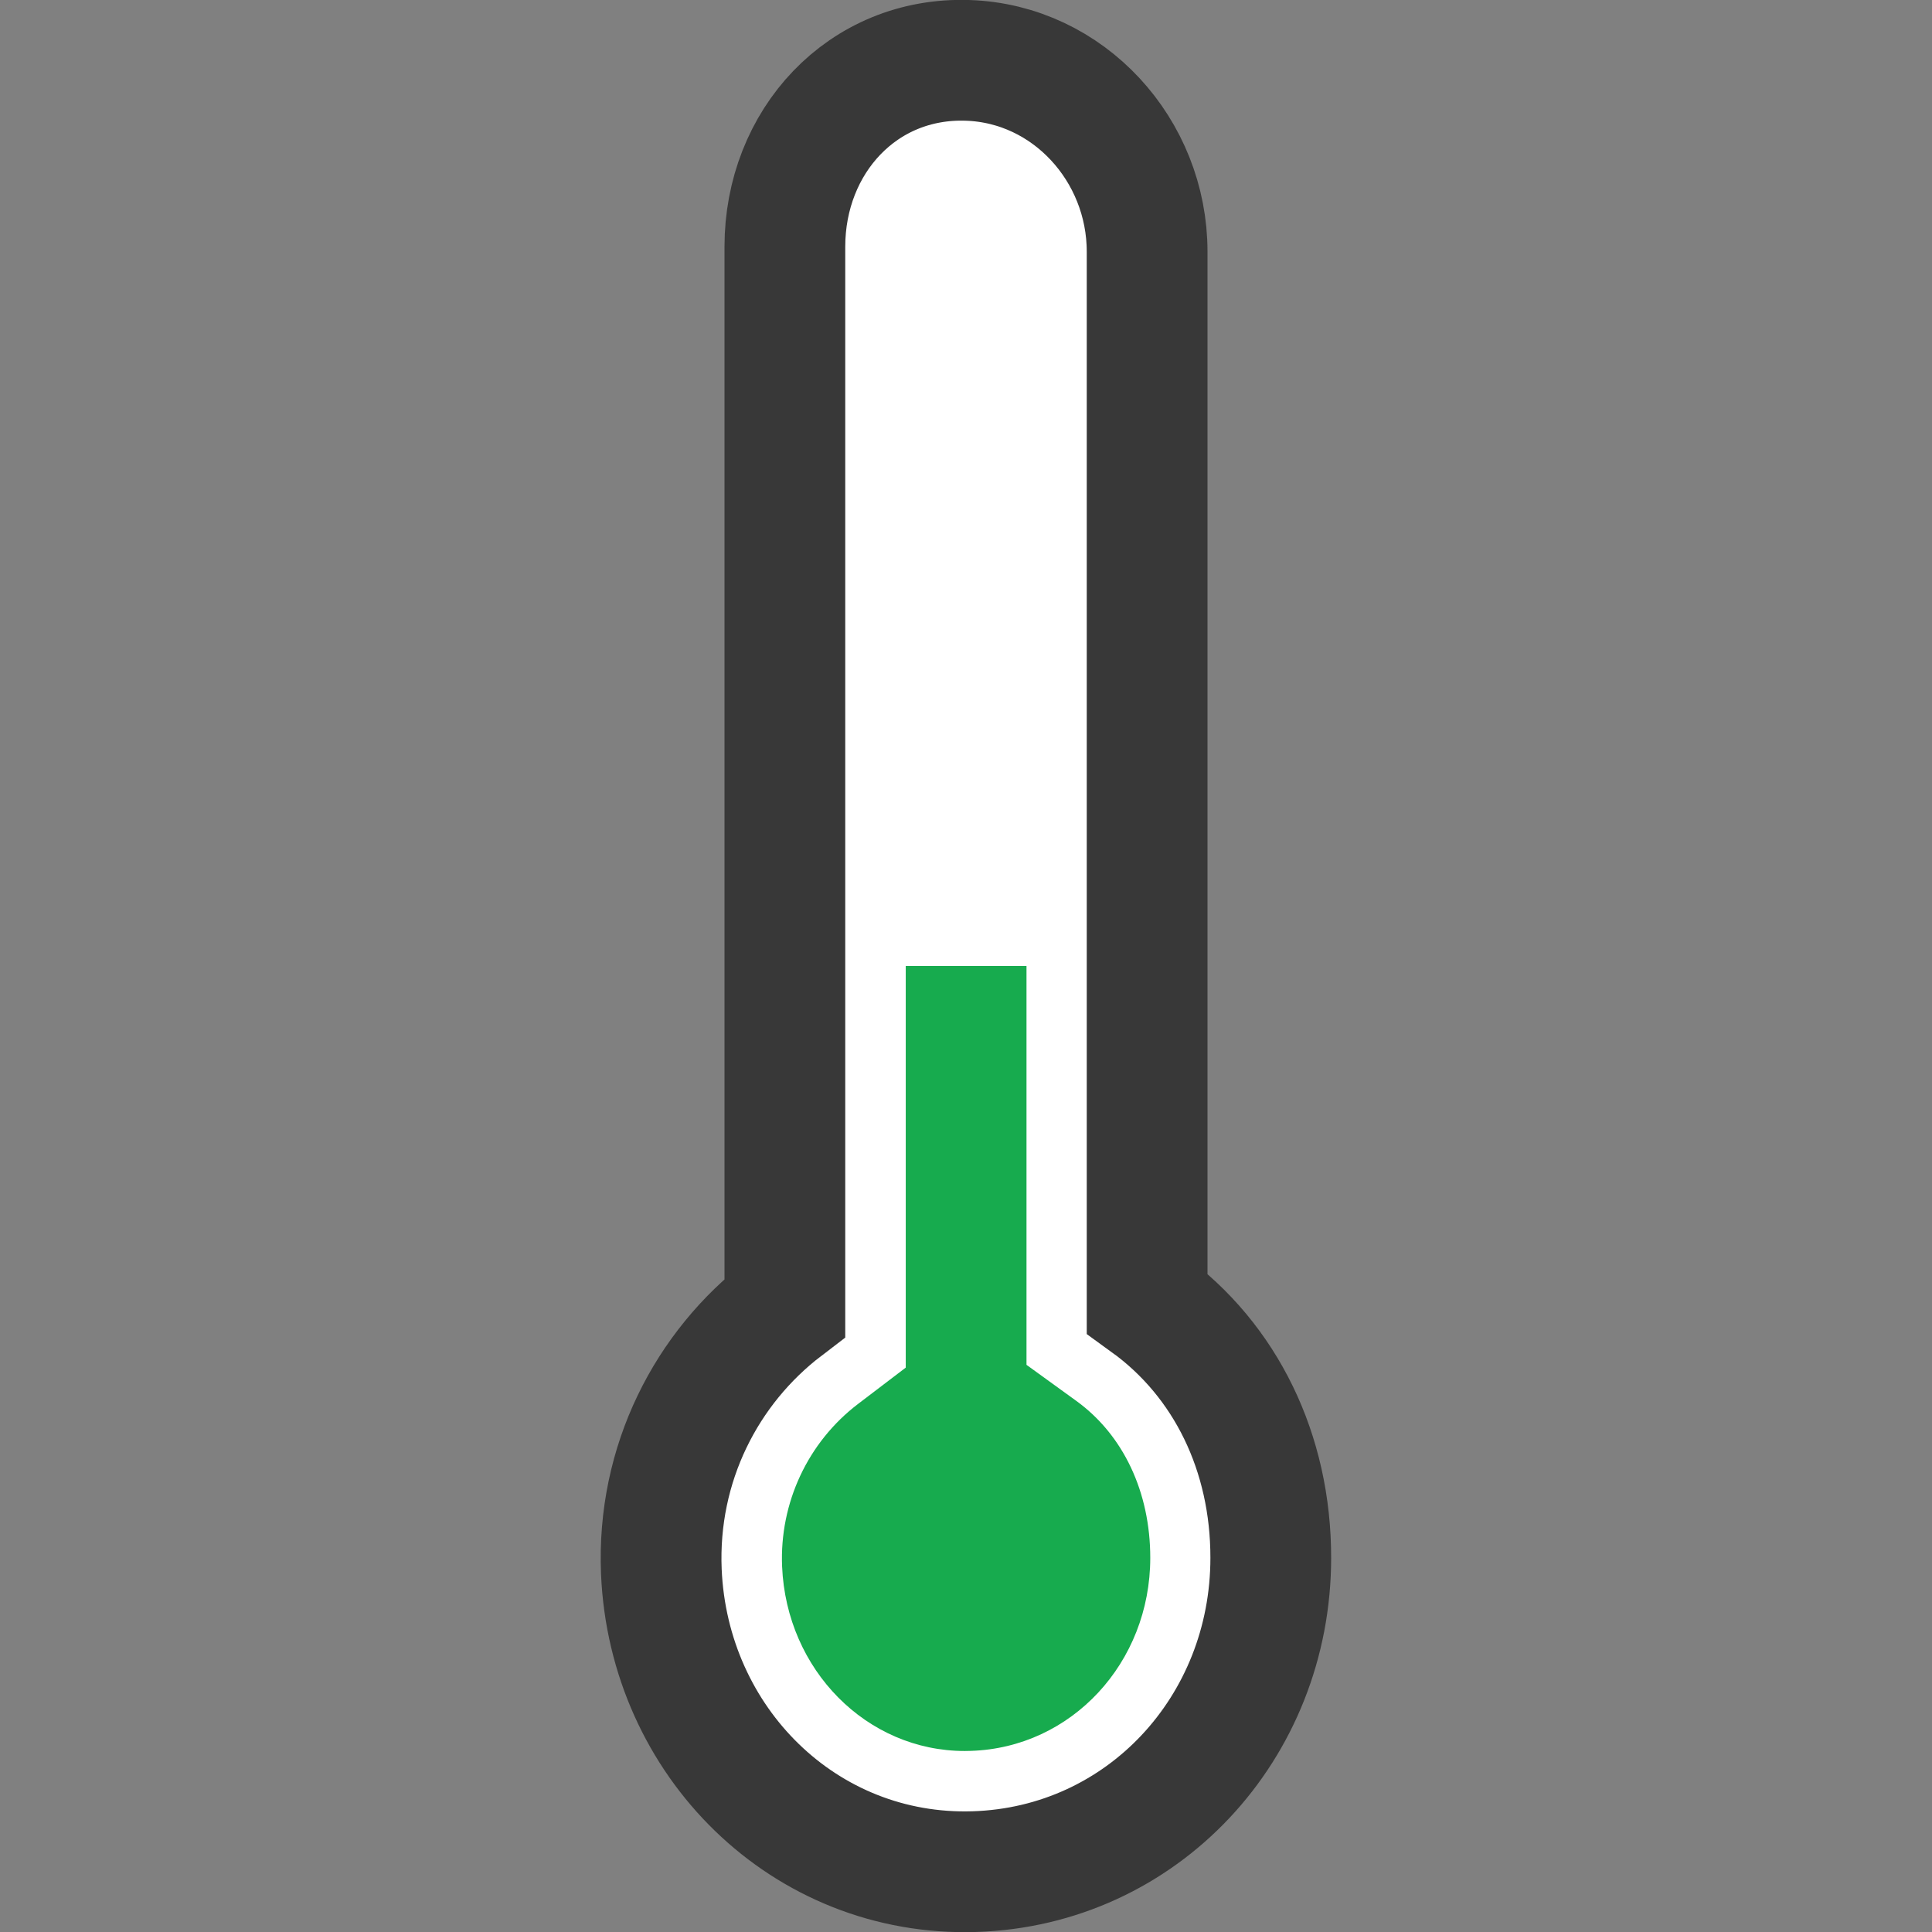 <?xml version="1.0" encoding="UTF-8"?>
<!DOCTYPE svg PUBLIC "-//W3C//DTD SVG 1.1//EN" "http://www.w3.org/Graphics/SVG/1.1/DTD/svg11.dtd">
<svg version="1.1" id="Layer_1" xmlns="http://www.w3.org/2000/svg" xmlns:xlink="http://www.w3.org/1999/xlink" x="0px" y="0px" width="16px" height="16px" viewBox="0 0 16 16" enable-background="new 0 0 16 16" xml:space="preserve">
  <rect x="0" y="0" width="16" height="16" fill="#808080" stroke="none"/>
  <g id="icon">
    <path d="M9.5,10.793V2.084C9.5,1.244,8.85,0.528,8.015,0.5C7.142,0.47,6.5,1.173,6.5,2.043v8.787c-0.65,0.496,-1.06,1.293,-1.023,2.185c0.06,1.411,1.187,2.529,2.592,2.485c1.39,-0.043,2.455,-1.19,2.455,-2.598C10.525,12.033,10.152,11.265,9.5,10.793z" fill="#FFFFFF" stroke="#383838" stroke-width="1" stroke-miterlimit="10"/>
    <path d="M7.99,14.501c-0.812,0,-1.477,-0.671,-1.513,-1.528c-0.022,-0.526,0.213,-1.03,0.63,-1.347l0.394,-0.3V8h1v3.303l0.413,0.299c0.389,0.282,0.612,0.755,0.612,1.299c0,0.87,-0.653,1.573,-1.486,1.599C8.022,14.501,8.006,14.501,7.99,14.501C7.99,14.501,7.99,14.501,7.99,14.501z" fill="#17AB4E"/>
  </g>
</svg>
